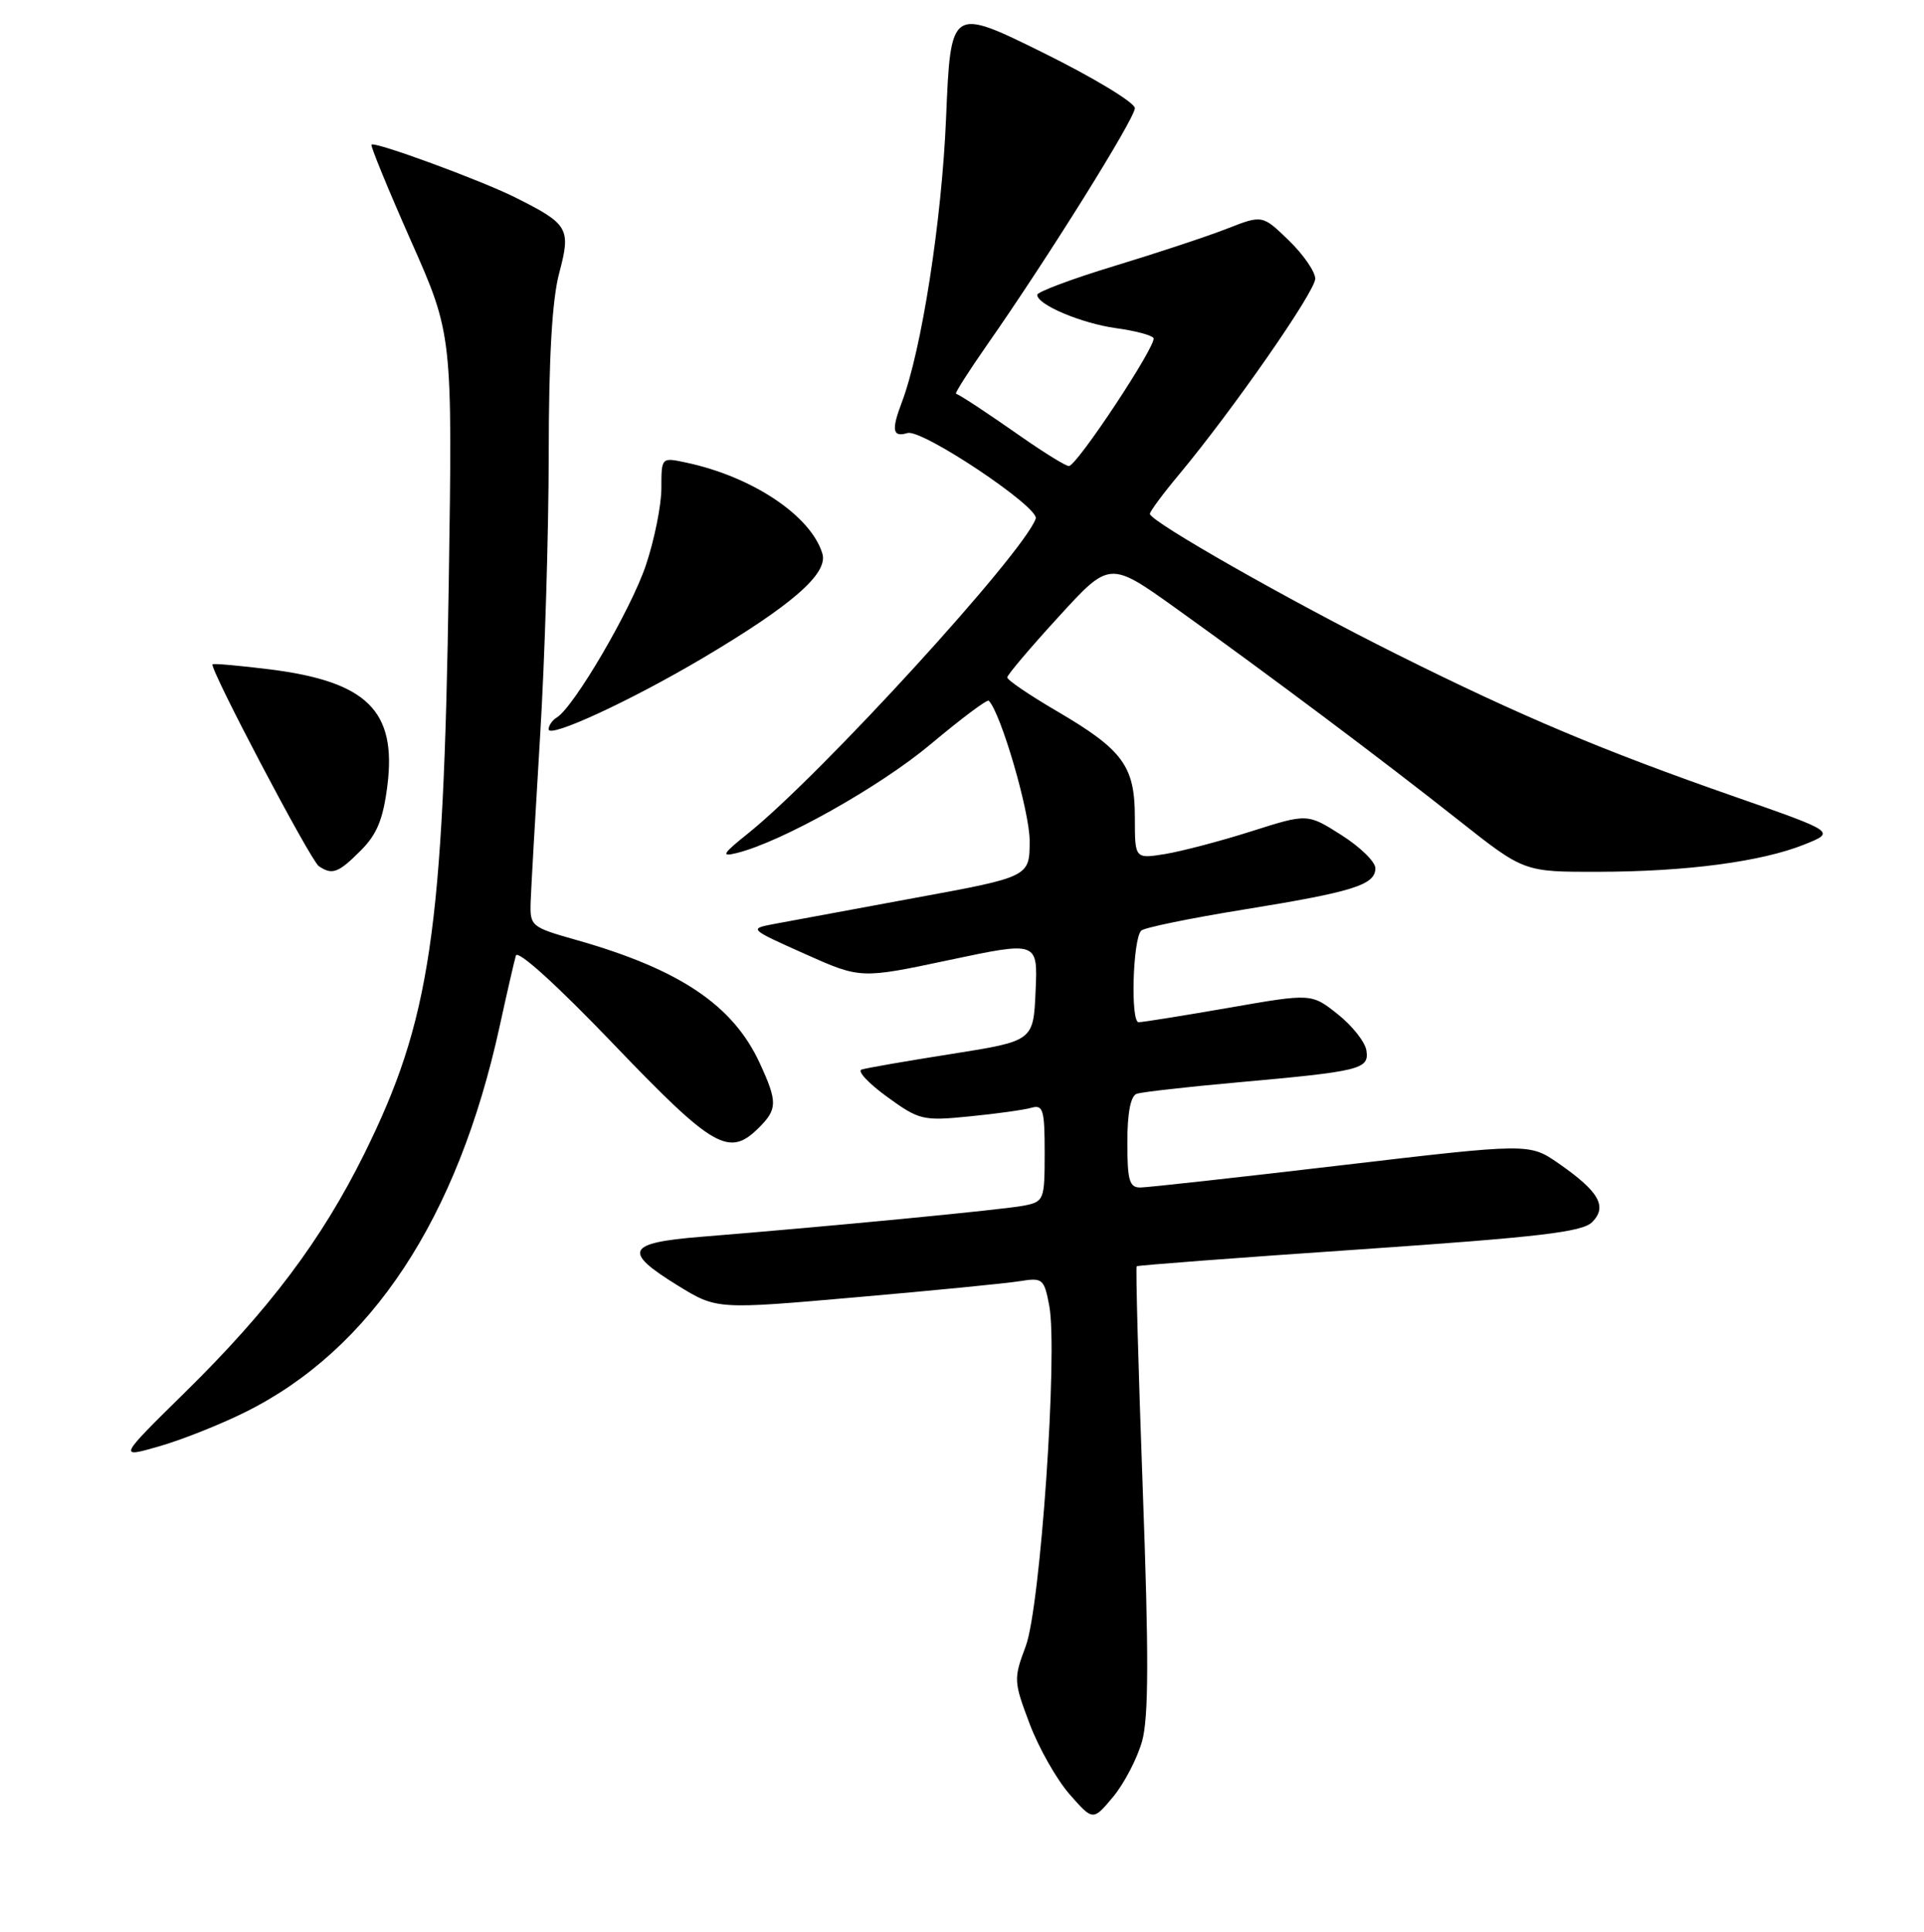 <?xml version="1.0" encoding="UTF-8" standalone="no"?>
<!DOCTYPE svg PUBLIC "-//W3C//DTD SVG 1.1//EN" "http://www.w3.org/Graphics/SVG/1.1/DTD/svg11.dtd" >
<svg xmlns="http://www.w3.org/2000/svg" xmlns:xlink="http://www.w3.org/1999/xlink" version="1.1" viewBox="0 0 256 257">
 <g >
 <path fill="currentColor"
d=" M 151.96 231.65 C 152.84 228.49 152.87 220.30 152.05 198.08 C 151.46 181.91 151.10 168.58 151.24 168.46 C 151.38 168.33 164.71 167.32 180.86 166.22 C 204.75 164.58 210.52 163.91 211.84 162.59 C 213.91 160.52 212.76 158.51 207.40 154.79 C 203.50 152.08 203.50 152.08 178.50 155.02 C 164.75 156.64 152.71 157.97 151.75 157.98 C 150.27 158.00 150.00 157.05 150.00 151.97 C 150.00 148.04 150.44 145.79 151.25 145.51 C 151.94 145.28 157.90 144.60 164.50 144.01 C 181.10 142.52 182.18 142.25 181.81 139.76 C 181.64 138.63 179.93 136.46 178.00 134.93 C 174.50 132.15 174.50 132.15 163.50 134.07 C 157.45 135.12 152.05 135.99 151.50 135.99 C 150.41 136.00 150.72 124.98 151.84 123.81 C 152.20 123.42 158.35 122.16 165.50 121.00 C 180.10 118.64 183.00 117.72 183.00 115.50 C 183.00 114.65 180.97 112.67 178.48 111.09 C 173.96 108.22 173.96 108.22 166.48 110.60 C 162.36 111.91 157.20 113.26 155.00 113.62 C 151.00 114.26 151.00 114.26 151.00 108.76 C 151.00 101.90 149.42 99.76 140.61 94.60 C 136.98 92.48 134.01 90.46 134.02 90.12 C 134.03 89.78 137.10 86.15 140.85 82.06 C 147.65 74.61 147.65 74.61 156.58 81.01 C 169.12 89.99 184.01 101.16 194.14 109.17 C 202.78 116.00 202.78 116.00 212.64 115.98 C 224.40 115.96 234.36 114.64 240.08 112.35 C 244.25 110.68 244.25 110.68 230.88 106.01 C 213.28 99.87 202.41 95.30 185.87 87.05 C 171.67 79.97 153.00 69.36 153.00 68.36 C 153.00 68.04 154.74 65.69 156.87 63.14 C 164.02 54.56 175.00 38.78 175.00 37.08 C 175.00 36.15 173.42 33.86 171.49 31.99 C 167.97 28.58 167.97 28.58 163.24 30.43 C 160.63 31.45 153.89 33.68 148.26 35.39 C 142.63 37.10 138.02 38.83 138.01 39.22 C 137.99 40.53 143.88 43.02 148.51 43.66 C 151.01 44.00 153.25 44.59 153.48 44.97 C 153.99 45.80 143.28 62.00 142.22 62.00 C 141.81 62.00 139.06 60.31 136.10 58.25 C 131.25 54.86 128.02 52.73 127.20 52.37 C 127.04 52.30 128.91 49.36 131.36 45.85 C 139.38 34.38 151.00 15.77 151.00 14.39 C 151.00 13.65 145.49 10.32 138.75 6.99 C 126.50 0.95 126.50 0.95 125.88 15.73 C 125.31 29.38 122.62 46.60 119.99 53.53 C 118.58 57.24 118.76 58.21 120.75 57.61 C 122.66 57.03 138.35 67.51 137.81 69.00 C 136.13 73.67 109.19 103.14 99.50 110.90 C 96.13 113.60 95.89 114.01 98.00 113.49 C 103.95 112.04 117.09 104.66 123.85 98.99 C 127.88 95.61 131.35 93.01 131.56 93.22 C 133.17 94.83 137.00 107.95 137.00 111.85 C 137.00 116.65 137.00 116.65 121.75 119.45 C 113.36 121.00 104.95 122.55 103.06 122.91 C 99.62 123.56 99.62 123.56 107.06 126.89 C 114.50 130.22 114.50 130.22 126.29 127.72 C 138.09 125.22 138.09 125.22 137.79 131.86 C 137.50 138.49 137.50 138.49 126.62 140.21 C 120.63 141.15 115.24 142.09 114.64 142.29 C 114.03 142.49 115.56 144.12 118.02 145.91 C 122.31 149.02 122.78 149.14 129.00 148.52 C 132.57 148.17 136.29 147.65 137.25 147.37 C 138.79 146.93 139.00 147.65 139.00 153.35 C 139.00 159.63 138.91 159.86 136.25 160.39 C 133.60 160.92 110.36 163.16 93.25 164.54 C 83.35 165.34 82.81 166.48 90.18 171.02 C 95.37 174.21 95.37 174.21 113.93 172.58 C 124.14 171.69 133.94 170.73 135.70 170.44 C 138.73 169.95 138.93 170.12 139.61 173.71 C 140.77 179.89 138.43 213.81 136.48 219.00 C 134.85 223.35 134.87 223.69 137.00 229.33 C 138.21 232.54 140.61 236.76 142.32 238.71 C 145.43 242.25 145.43 242.25 148.11 239.04 C 149.58 237.27 151.31 233.95 151.96 231.65 Z  M 32.60 187.88 C 49.40 179.55 60.89 162.13 66.49 136.50 C 67.45 132.10 68.42 127.88 68.64 127.13 C 68.87 126.31 74.08 131.02 81.61 138.88 C 94.97 152.82 97.01 153.99 101.00 150.00 C 103.44 147.56 103.46 146.59 101.12 141.50 C 97.56 133.74 90.48 128.97 76.72 125.06 C 70.62 123.33 70.50 123.23 70.61 119.90 C 70.68 118.03 71.24 108.17 71.86 98.00 C 72.49 87.83 73.00 70.95 73.01 60.50 C 73.02 47.54 73.46 39.85 74.41 36.31 C 75.99 30.37 75.65 29.81 68.50 26.24 C 63.91 23.95 49.87 18.80 49.43 19.24 C 49.27 19.40 51.63 25.15 54.67 32.02 C 60.21 44.50 60.21 44.50 59.71 77.50 C 59.01 123.95 57.26 135.75 48.47 153.50 C 42.80 164.94 35.84 174.21 24.62 185.23 C 15.74 193.97 15.74 193.97 21.12 192.43 C 24.08 191.59 29.25 189.54 32.60 187.88 Z  M 47.98 113.17 C 50.17 110.99 50.98 109.00 51.55 104.47 C 52.78 94.57 48.83 90.68 35.91 89.05 C 31.85 88.55 28.42 88.24 28.28 88.38 C 27.82 88.84 41.32 114.49 42.42 115.23 C 44.20 116.44 45.02 116.14 47.98 113.17 Z  M 93.50 87.55 C 105.40 80.50 110.22 76.30 109.42 73.65 C 107.90 68.61 100.10 63.40 91.25 61.53 C 88.00 60.84 88.00 60.84 88.00 64.95 C 88.00 67.21 87.07 71.83 85.93 75.22 C 83.94 81.12 76.39 94.02 74.10 95.44 C 73.49 95.81 73.00 96.52 73.00 97.02 C 73.00 98.27 83.91 93.23 93.50 87.55 Z "/>
</g>
</svg>